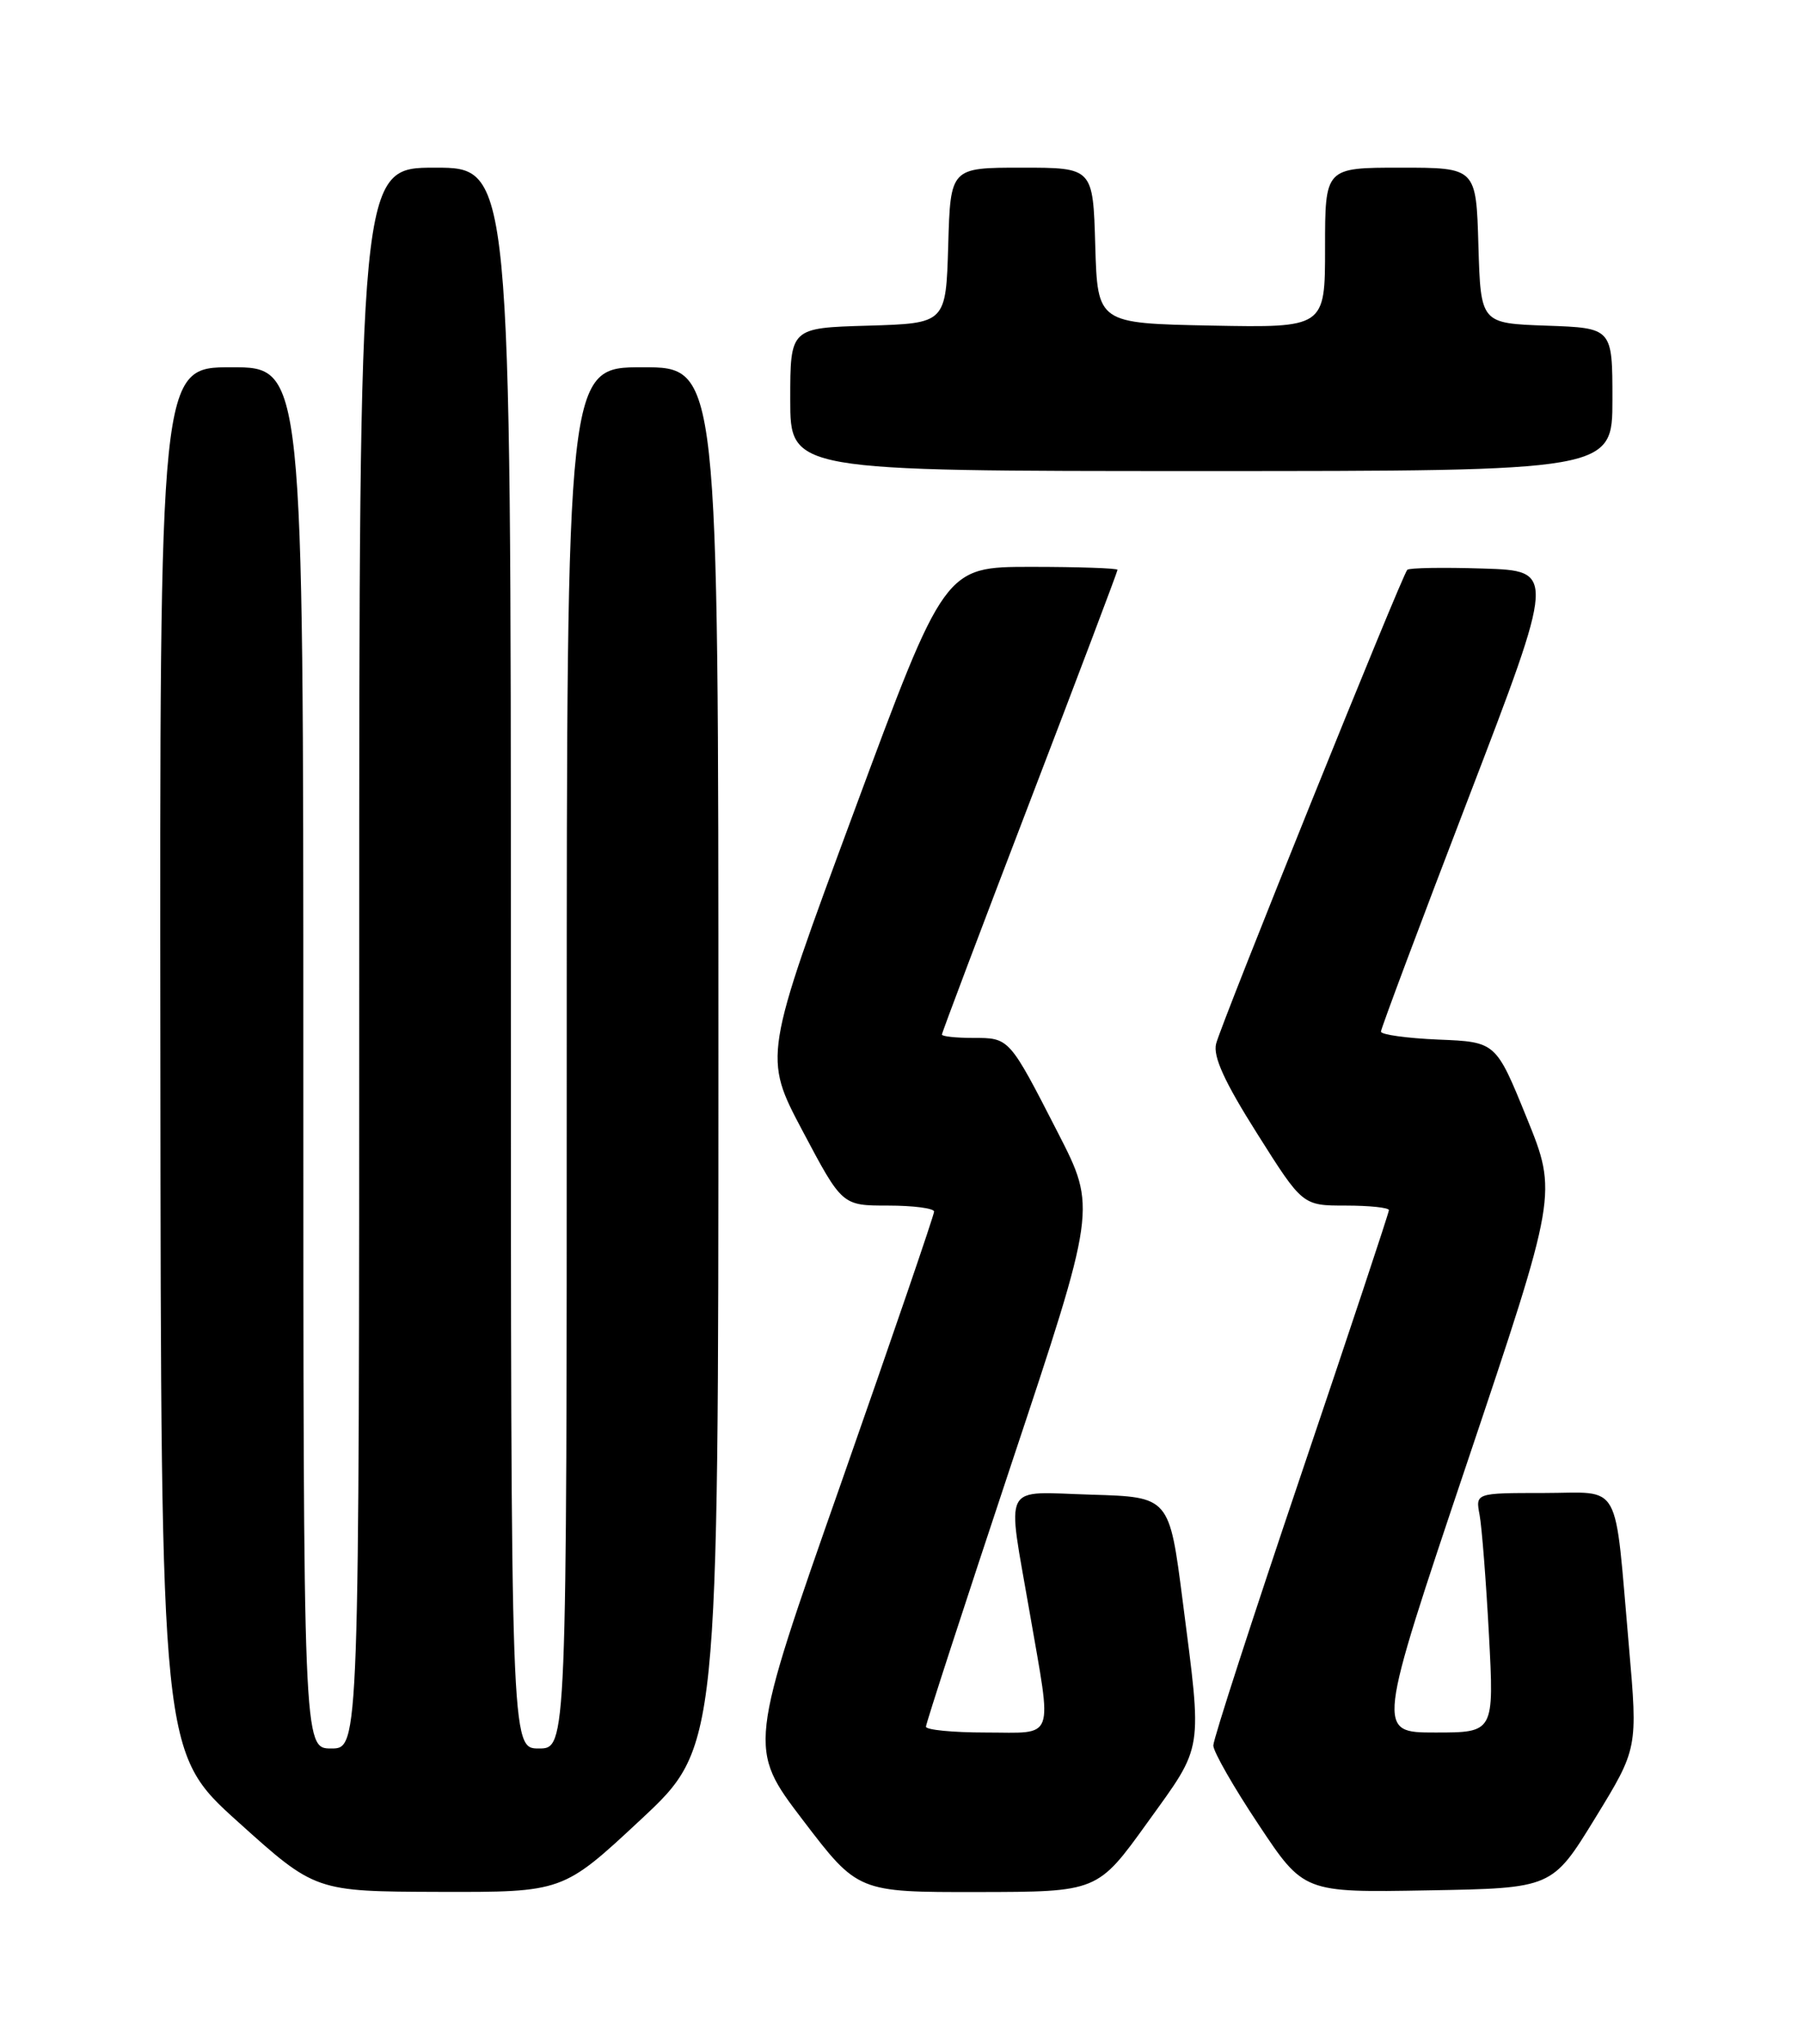 <?xml version="1.0" encoding="UTF-8" standalone="no"?>
<!DOCTYPE svg PUBLIC "-//W3C//DTD SVG 1.1//EN" "http://www.w3.org/Graphics/SVG/1.1/DTD/svg11.dtd" >
<svg xmlns="http://www.w3.org/2000/svg" xmlns:xlink="http://www.w3.org/1999/xlink" version="1.1" viewBox="0 0 226 256">
 <g >
 <path fill="currentColor"
d=" M 80.26 227.92 C 90.00 218.84 90.00 218.84 90.00 132.42 C 90.00 46.00 90.00 46.00 80.50 46.00 C 71.00 46.00 71.00 46.00 71.00 132.50 C 71.00 219.00 71.00 219.00 67.50 219.00 C 64.00 219.00 64.00 219.00 64.00 120.00 C 64.00 21.00 64.00 21.00 54.50 21.00 C 45.00 21.00 45.00 21.00 45.00 120.00 C 45.00 219.00 45.00 219.00 41.50 219.00 C 38.00 219.00 38.00 219.00 38.00 132.50 C 38.00 46.00 38.00 46.00 29.00 46.00 C 20.00 46.00 20.00 46.00 20.09 132.75 C 20.17 219.50 20.17 219.50 29.84 228.21 C 39.50 236.91 39.50 236.91 55.01 236.96 C 70.52 237.00 70.52 237.00 80.26 227.92 Z  M 143.75 228.27 C 150.84 218.42 150.63 219.72 148.16 200.50 C 146.49 187.50 146.49 187.50 136.75 187.21 C 125.33 186.88 126.13 185.36 129.00 202.00 C 131.82 218.32 132.31 217.00 123.50 217.00 C 119.38 217.00 116.00 216.67 116.00 216.27 C 116.00 215.86 120.81 201.09 126.68 183.43 C 137.37 151.32 137.37 151.32 132.55 141.91 C 126.40 129.92 126.48 130.00 121.88 130.00 C 119.74 130.00 118.00 129.81 118.00 129.58 C 118.00 129.35 122.95 116.24 129.00 100.45 C 135.05 84.67 140.00 71.58 140.00 71.37 C 140.00 71.17 135.13 71.00 129.17 71.00 C 118.34 71.00 118.34 71.00 106.98 101.68 C 95.62 132.36 95.62 132.36 100.56 141.68 C 105.50 151.00 105.50 151.00 111.25 151.00 C 114.41 151.00 117.01 151.34 117.02 151.75 C 117.03 152.16 111.79 167.45 105.38 185.73 C 93.71 218.95 93.71 218.95 100.59 227.98 C 107.47 237.00 107.47 237.00 122.49 236.98 C 137.50 236.96 137.50 236.96 143.75 228.27 Z  M 199.82 227.75 C 205.18 219.01 205.18 219.01 204.07 206.25 C 202.20 185.00 203.31 187.00 193.38 187.00 C 184.84 187.00 184.84 187.00 185.36 189.75 C 185.64 191.26 186.17 198.01 186.53 204.75 C 187.18 217.00 187.18 217.00 179.81 217.00 C 172.44 217.00 172.44 217.00 183.78 183.25 C 195.12 149.50 195.12 149.50 191.26 140.00 C 187.40 130.50 187.40 130.50 180.20 130.21 C 176.24 130.04 173.00 129.59 173.00 129.21 C 173.01 128.82 177.93 115.68 183.95 100.00 C 194.88 71.50 194.88 71.50 185.81 71.21 C 180.83 71.05 176.54 71.12 176.30 71.37 C 175.64 72.03 153.01 128.13 152.35 130.73 C 151.95 132.33 153.40 135.51 157.49 141.98 C 163.18 151.00 163.18 151.00 168.59 151.00 C 171.57 151.00 174.00 151.26 174.00 151.57 C 174.00 151.89 169.05 166.79 163.00 184.68 C 156.95 202.57 152.00 217.84 152.00 218.62 C 152.00 219.39 154.55 223.85 157.67 228.53 C 163.33 237.05 163.33 237.05 178.89 236.77 C 194.45 236.50 194.45 236.50 199.82 227.75 Z  M 202.00 50.04 C 202.00 41.08 202.00 41.08 193.75 40.79 C 185.50 40.50 185.50 40.50 185.21 30.75 C 184.93 21.00 184.93 21.00 175.46 21.00 C 166.00 21.00 166.00 21.00 166.00 31.03 C 166.00 41.05 166.00 41.05 151.75 40.78 C 137.50 40.50 137.50 40.50 137.21 30.75 C 136.93 21.00 136.93 21.00 128.00 21.00 C 119.07 21.00 119.07 21.00 118.79 30.75 C 118.50 40.50 118.50 40.50 108.75 40.79 C 99.00 41.07 99.00 41.07 99.00 50.04 C 99.00 59.00 99.00 59.00 150.50 59.00 C 202.00 59.00 202.00 59.00 202.00 50.04 Z "/>
</g>
</svg>